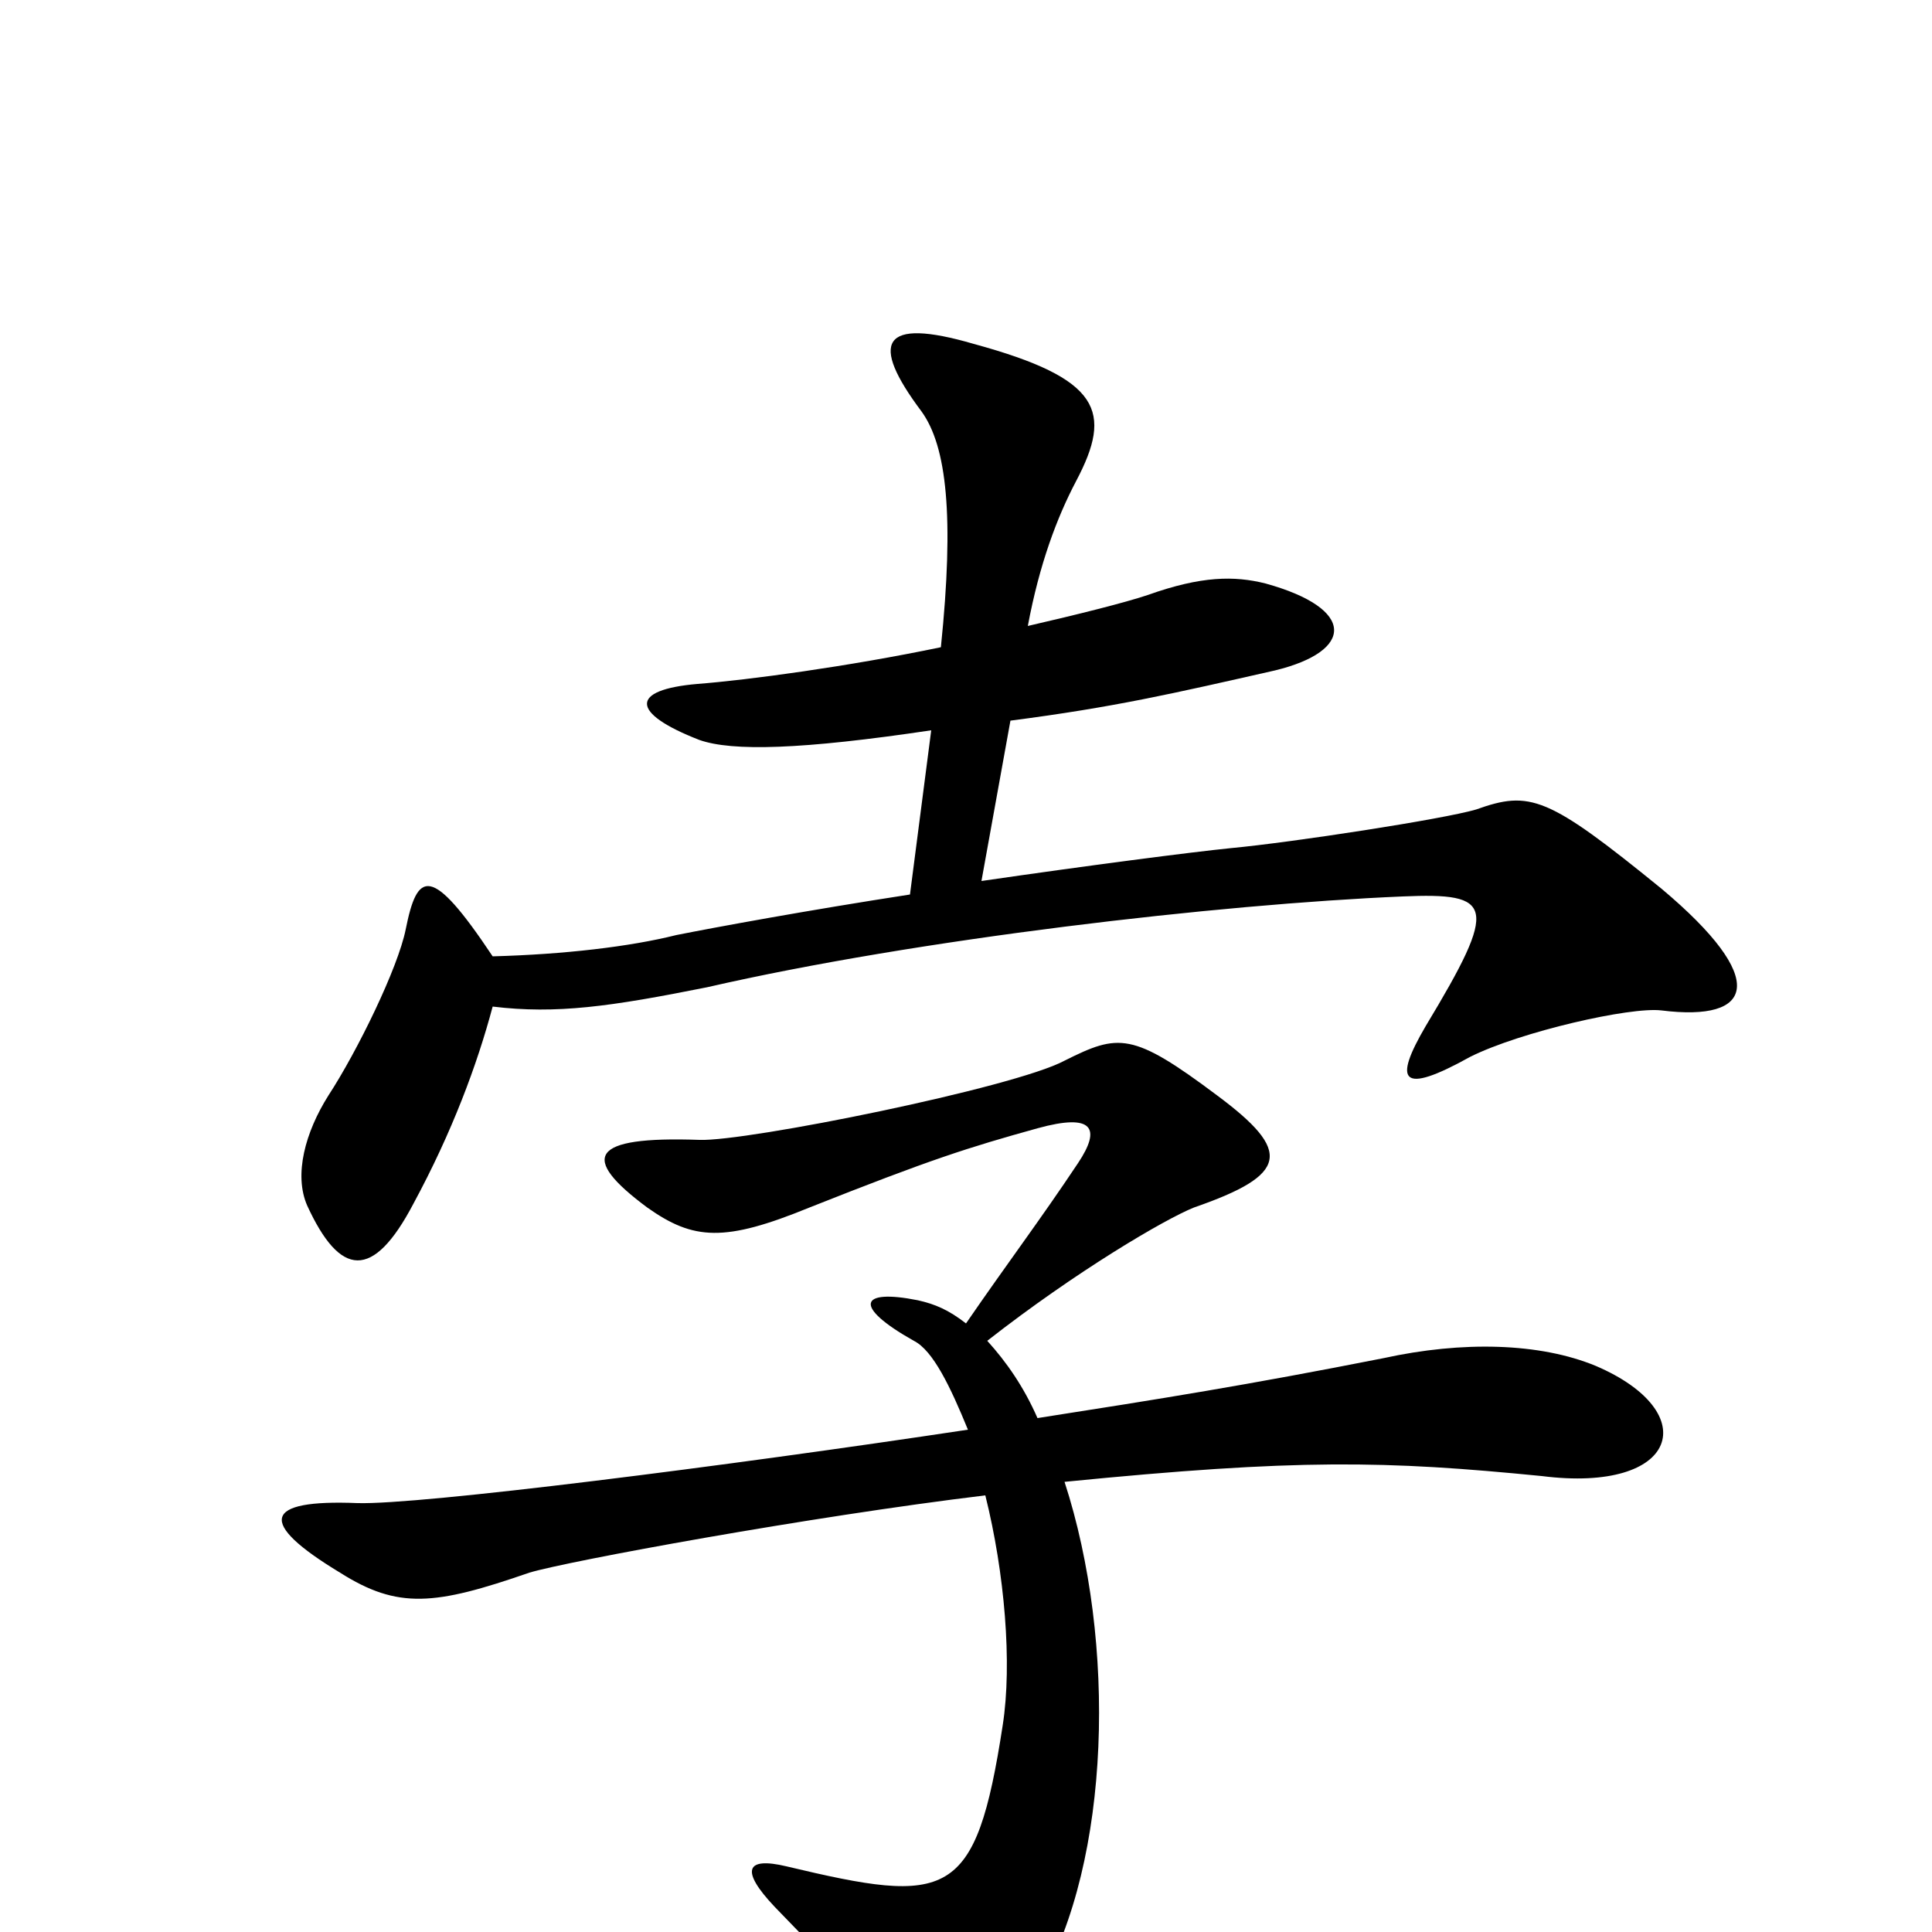 <svg xmlns="http://www.w3.org/2000/svg" viewBox="0 -1000 1000 1000">
	<path fill="#000000" d="M860 -477C908 -471 916 -493 860 -540C801 -588 792 -591 764 -581C747 -576 669 -564 637 -561C617 -559 563 -552 508 -544L523 -627C577 -634 607 -641 660 -653C701 -663 702 -685 655 -698C639 -702 622 -702 594 -692C582 -688 558 -682 532 -676C538 -708 547 -732 557 -751C576 -787 570 -804 504 -822C456 -836 450 -823 477 -787C490 -769 494 -733 487 -665C439 -655 387 -648 361 -646C326 -643 326 -631 362 -617C379 -611 415 -612 482 -622L471 -537C419 -529 370 -520 350 -516C326 -510 292 -506 255 -505C223 -553 216 -549 210 -519C206 -499 185 -456 170 -433C158 -414 152 -392 159 -376C176 -339 193 -337 214 -377C234 -414 247 -449 255 -479C288 -475 316 -479 366 -489C475 -514 631 -532 726 -536C773 -538 776 -532 738 -469C721 -440 725 -433 761 -453C787 -466 844 -479 860 -477ZM826 -293C797 -305 757 -306 716 -297C645 -283 601 -276 537 -266C530 -282 521 -295 511 -306C557 -342 603 -369 618 -375C667 -392 669 -404 630 -433C586 -466 579 -465 551 -451C525 -437 386 -409 362 -410C305 -412 300 -401 335 -375C359 -358 375 -357 419 -375C482 -400 501 -406 537 -416C566 -424 570 -416 558 -398C538 -368 522 -347 500 -315C491 -322 484 -325 475 -327C445 -333 441 -324 473 -306C483 -301 492 -282 501 -260C375 -241 217 -221 185 -222C136 -224 133 -212 176 -186C206 -167 225 -169 274 -186C294 -192 419 -215 510 -226C520 -186 524 -139 519 -107C505 -16 491 -14 407 -34C386 -39 383 -32 401 -13C438 25 451 40 464 61C485 98 502 93 538 27C575 -37 578 -150 551 -233C672 -245 717 -244 798 -236C869 -227 882 -269 826 -293Z"/>
</svg>